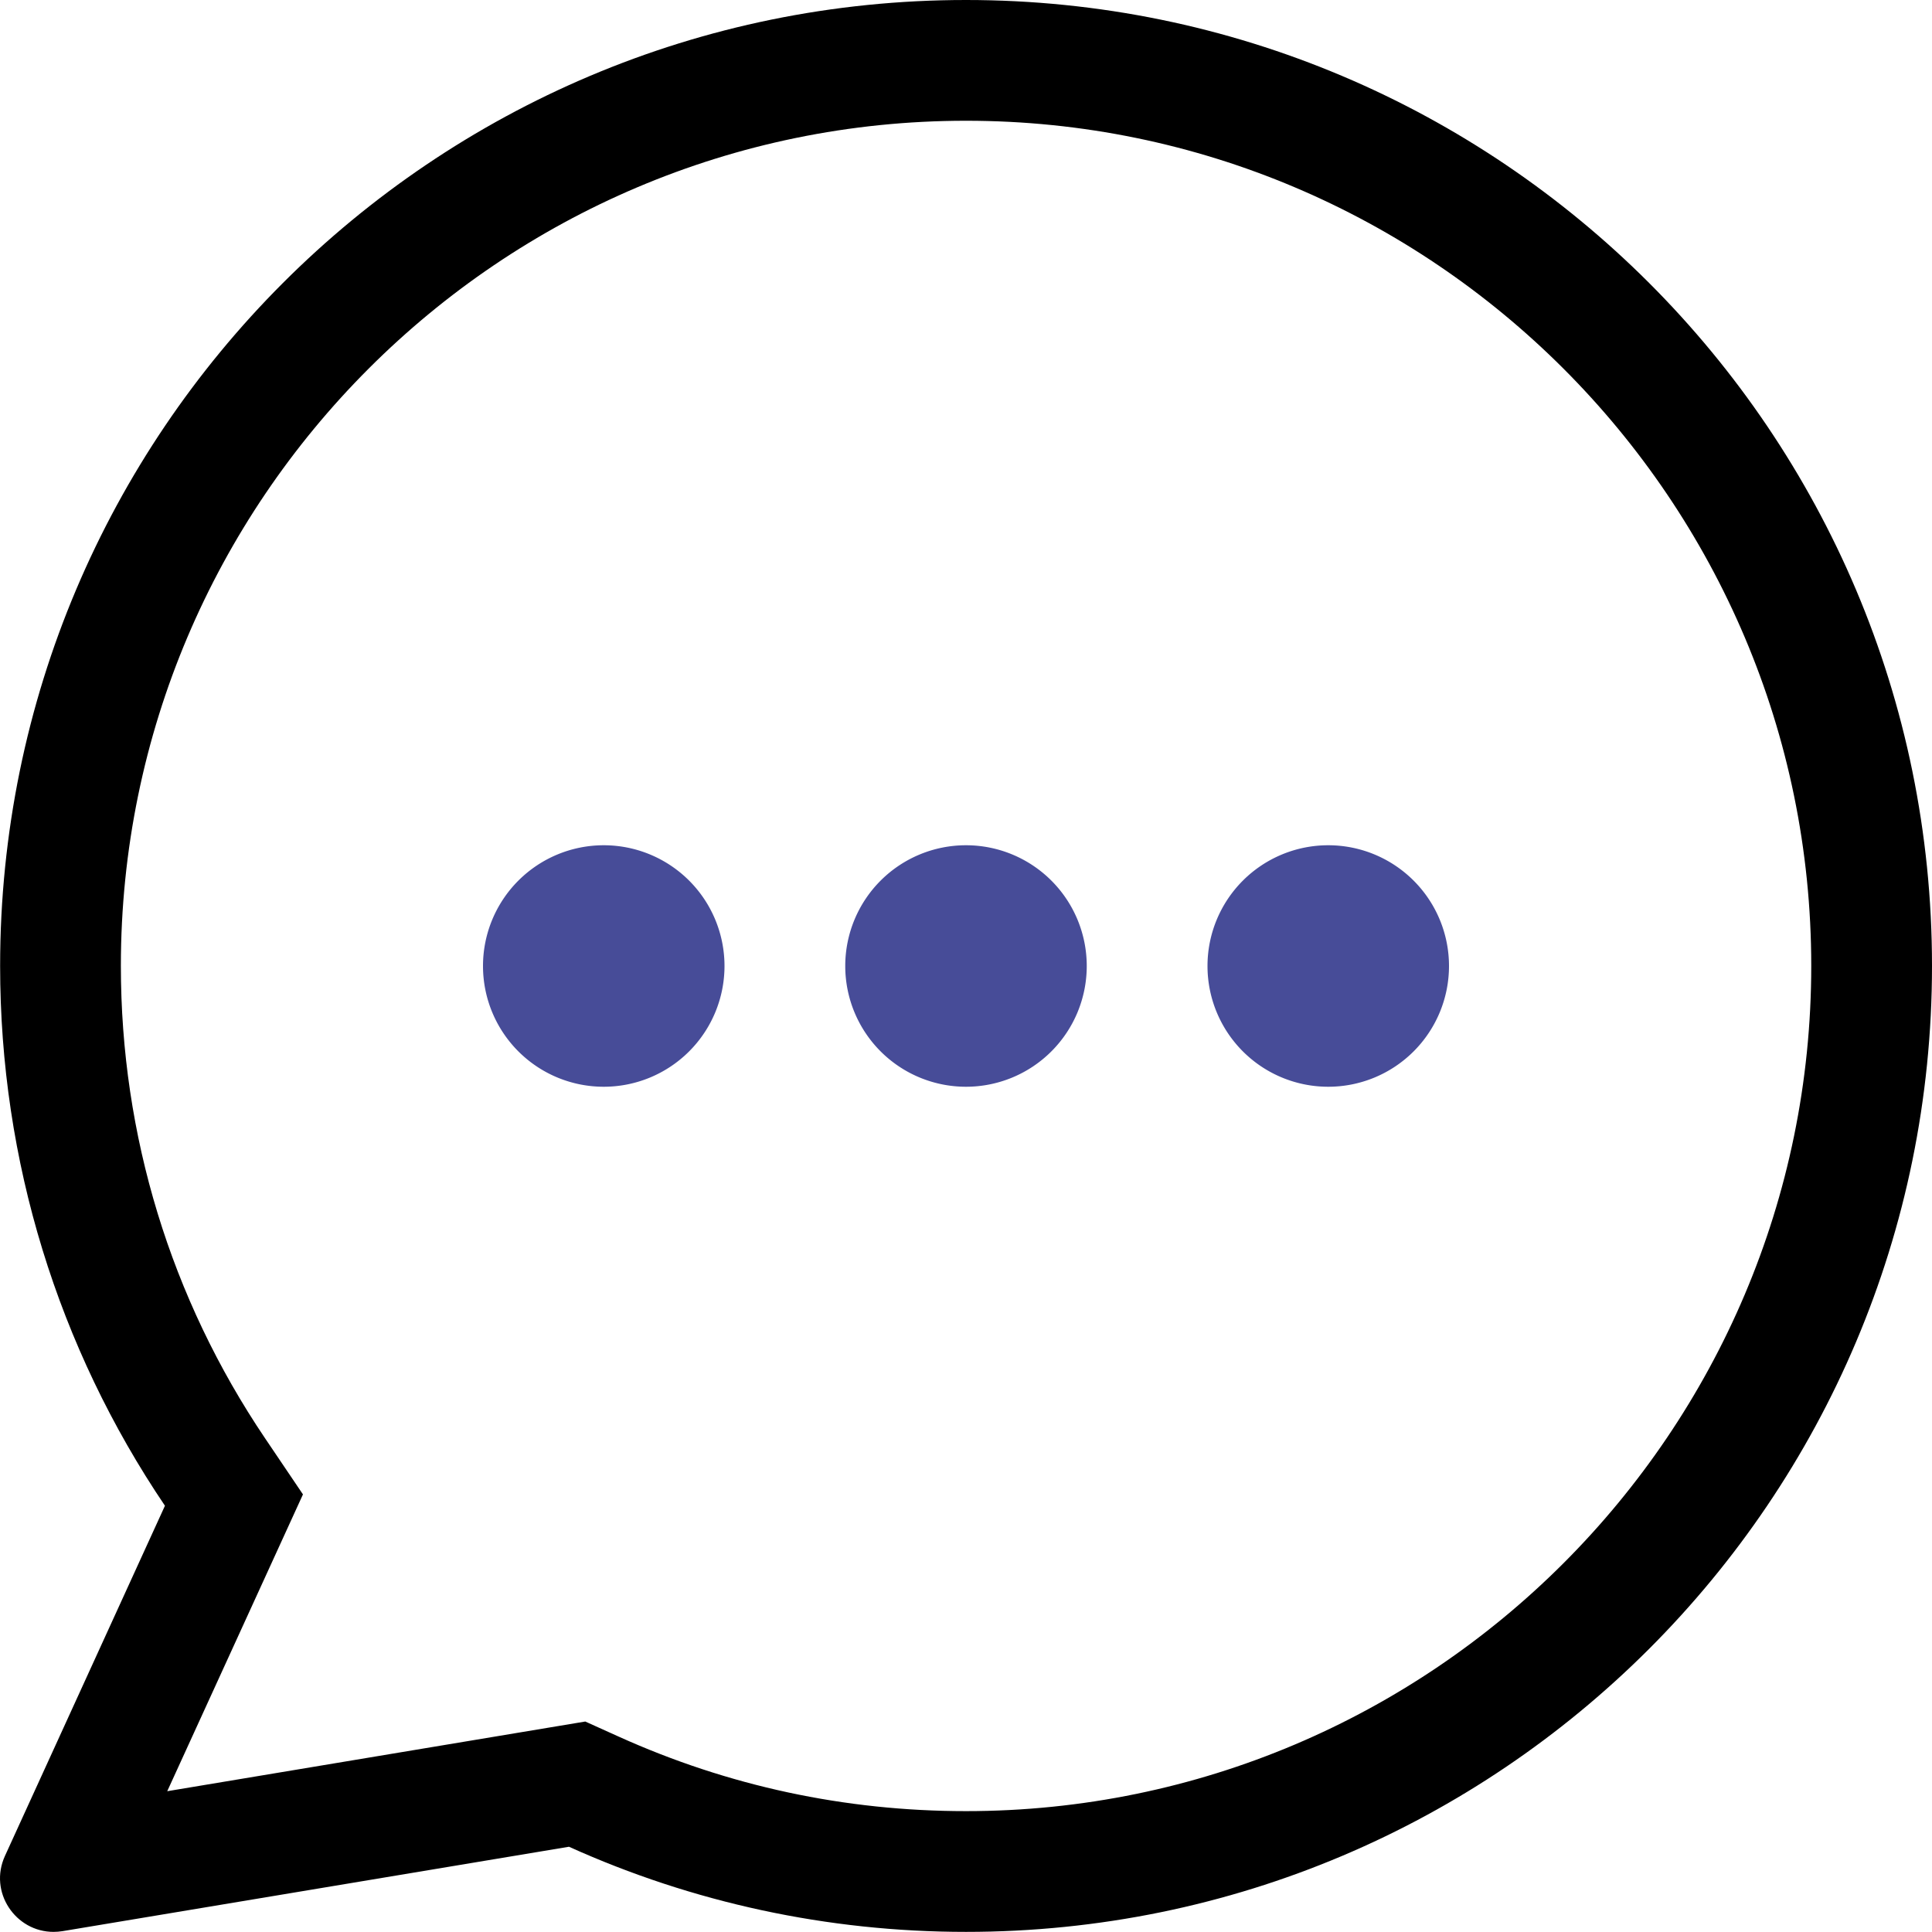<svg id="icon" xmlns="http://www.w3.org/2000/svg" width="16" height="15.999" viewBox="0 0 16 15.999">
  <g id="comment" transform="translate(-2.999 -3)" fill="none">
    <path d="M3.517,18.993a.444.444,0,0,1-.477-.623l1.325-2.9a7.988,7.988,0,1,1,3.346,2.823Z" stroke="none"/>
    <path d="M 10.999 17.999 C 14.859 17.999 17.999 14.859 17.999 10.999 C 17.999 7.14 14.859 4 10.999 4 C 7.14 4 4 7.14 4 10.999 C 4 12.402 4.413 13.754 5.194 14.911 L 5.508 15.376 L 4.384 17.834 L 7.846 17.257 L 8.123 17.382 C 9.029 17.791 9.996 17.999 10.999 17.999 M 3.442 18.999 C 3.128 18.999 2.903 18.67 3.04 18.37 L 4.365 15.47 C 3.481 14.161 3 12.616 3 10.999 C 3 6.581 6.581 3 10.999 3 C 15.417 3 18.999 6.581 18.999 10.999 C 18.999 15.417 15.417 18.999 10.999 18.999 C 9.85 18.999 8.735 18.756 7.711 18.294 L 3.517 18.993 C 3.492 18.997 3.466 18.999 3.442 18.999 Z" stroke="none" fill="#000"/>
  </g>
  <path id="합치기_1" data-name="합치기 1" d="M6,1A1,1,0,1,1,7,2,1,1,0,0,1,6,1ZM3,1A1,1,0,1,1,4,2,1,1,0,0,1,3,1ZM0,1A1,1,0,1,1,1,2,1,1,0,0,1,0,1Z" transform="translate(4 7)" fill="#474c98"/>
</svg>
